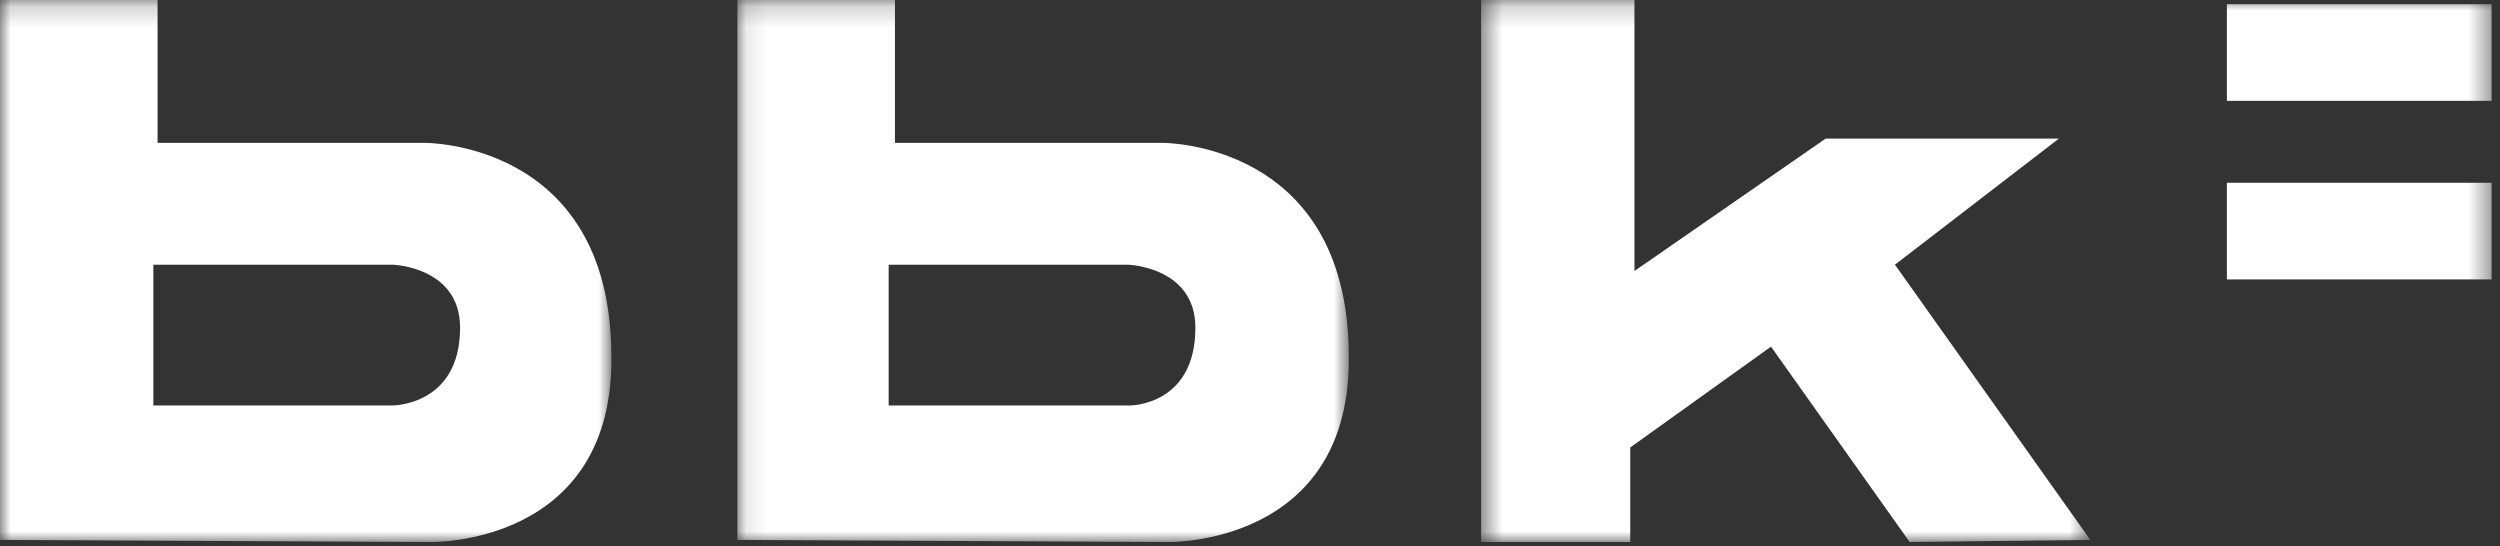<?xml version="1.0" encoding="UTF-8"?>
<svg width="119px" height="26px" viewBox="0 0 119 26" version="1.1" xmlns="http://www.w3.org/2000/svg" xmlns:xlink="http://www.w3.org/1999/xlink">
    <rect x="0" y="0" width="119" height="26" fill="#333333" stroke="none"/>
    <!-- Generator: Sketch 52.6 (67491) - http://www.bohemiancoding.com/sketch -->
    <title>identidad / bbk / blanco</title>
    <desc>Created with Sketch.</desc>
    <defs>
        <polygon id="path-1" points="0 0.2 29.103 0.2 29.103 26 0 26"></polygon>
        <polygon id="path-3" points="0.1 0.2 29.203 0.2 29.203 26 0.1 26"></polygon>
        <polygon id="path-5" points="0.5 0.2 29.5 0.2 29.5 25.999 0.5 25.999"></polygon>
        <polygon id="path-7" points="0 26.8 118.6 26.8 118.6 1 0 1"></polygon>
    </defs>
    <g id="Desktop" stroke="none" stroke-width="1" fill="none" fill-rule="evenodd">
        <g id="Desktop---Inicio" transform="translate(-469, -3288)">
            <g id="grid" transform="translate(68, 2970)">
                <g id="identidad-/-bbk-/-blanco" transform="translate(401, 317)">
                    <g>
                        <g id="Group-3" transform="translate(0, 0.8)">
                            <mask id="mask-2" fill="white">
                                <use xlink:href="#path-1"></use>
                            </mask>
                            <g id="Clip-2"></g>
                            <path d="M18.7,19.5 L7.3,19.5 L7.3,12.8 L18.7,12.8 C18.7,12.8 21.9,12.9 21.9,15.8 C21.9,19.5 18.7,19.5 18.7,19.5 M20.2,7 L7.5,7 L7.5,0.2 L-0,0.2 L-0,25.9 L20.5,26 C20.5,26 29.3,26.2 29.1,17 C29,6.9 20.2,7 20.2,7" id="Fill-1" fill="#FFFFFF" mask="url(#mask-2)"></path>
                        </g>
                        <g id="Group-6" transform="translate(35, 0.8)">
                            <mask id="mask-4" fill="white">
                                <use xlink:href="#path-3"></use>
                            </mask>
                            <g id="Clip-5"></g>
                            <path d="M18.8,19.5 L7.3,19.5 L7.3,12.8 L18.7,12.8 C18.7,12.8 21.9,12.9 21.9,15.8 C21.9,19.5 18.8,19.5 18.8,19.5 M20.3,7 L7.6,7 L7.6,0.2 L0.1,0.2 L0.1,25.9 L20.6,26 C20.6,26 29.4,26.2 29.2,17 C29.1,6.9 20.3,7 20.3,7" id="Fill-4" fill="#FFFFFF" mask="url(#mask-4)"></path>
                        </g>
                        <g id="Group-9" transform="translate(70, 0.8)">
                            <mask id="mask-6" fill="white">
                                <use xlink:href="#path-5"></use>
                            </mask>
                            <g id="Clip-8"></g>
                            <polygon id="Fill-7" fill="#FFFFFF" mask="url(#mask-6)" points="28 6.799 16.899 6.799 7.8 13.099 7.8 0.199 0.5 0.199 0.5 25.999 7.6 25.999 7.6 21.499 14.3 16.699 20.899 25.999 29.5 25.9 20.2 12.799"></polygon>
                        </g>
                        <mask id="mask-8" fill="white">
                            <use xlink:href="#path-7"></use>
                        </mask>
                        <g id="Clip-11"></g>
                        <polygon id="Fill-10" fill="#FFFFFF" mask="url(#mask-8)" points="106 5.8 118.6 5.8 118.6 1.2 106 1.2"></polygon>
                        <polygon id="Fill-12" fill="#FFFFFF" mask="url(#mask-8)" points="106 14.3 118.6 14.3 118.6 9.7 106 9.7"></polygon>
                    </g>
                </g>
            </g>
        </g>
    </g>
</svg>